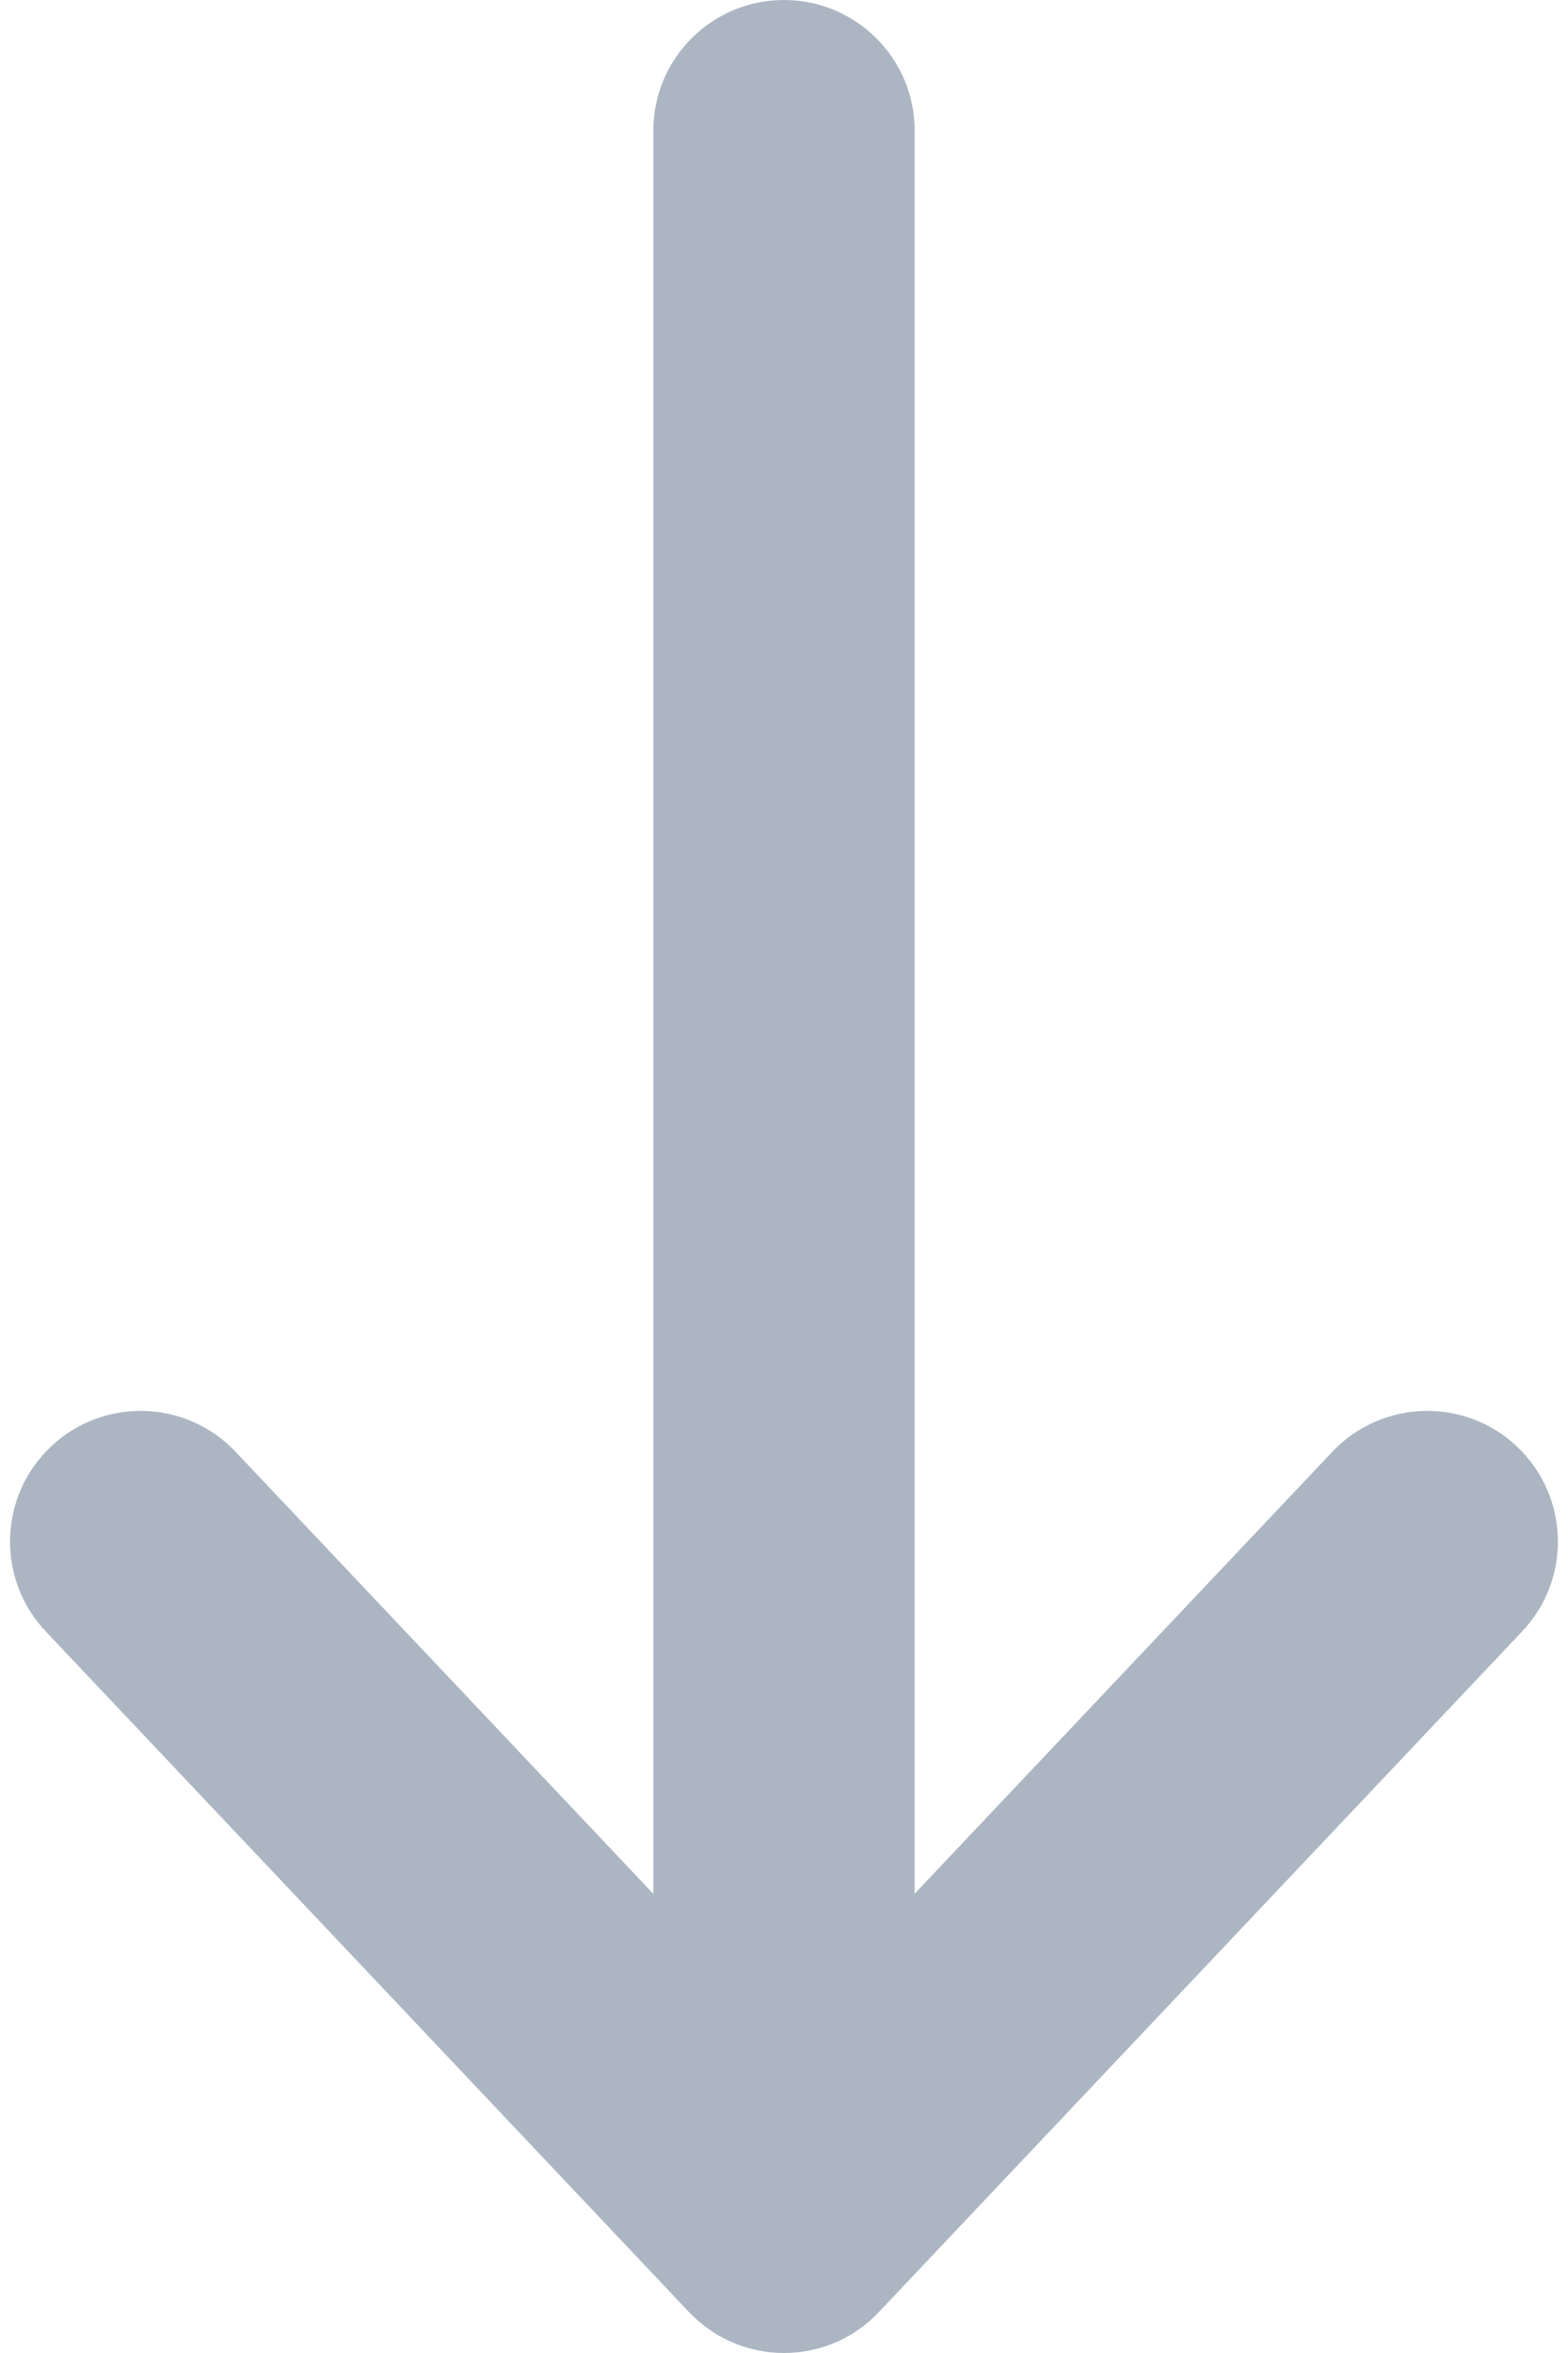 <svg width="12" height="18" viewBox="0 0 12 18" fill="#22242A" xmlns="http://www.w3.org/2000/svg">
    <path d="M5 1C5 0.448 5.447 2.39336e-07 6 2.15195e-07C6.552 1.91053e-07 7 0.448 7 1L5 1ZM6 17L6.726 17.687C6.538 17.887 6.275 18 6 18C5.725 18 5.462 17.887 5.273 17.687L6 17ZM10.196 11.106C10.576 10.705 11.209 10.687 11.61 11.066C12.011 11.446 12.029 12.079 11.649 12.48L10.196 11.106ZM0.35 12.48C-0.029 12.079 -0.012 11.446 0.39 11.066C0.791 10.687 1.424 10.705 1.803 11.106L0.35 12.48ZM7 1L7 17L5 17L5 1L7 1ZM5.273 16.313L10.196 11.106L11.649 12.48L6.726 17.687L5.273 16.313ZM5.273 17.687L0.35 12.48L1.803 11.106L6.726 16.313L5.273 17.687Z" fill="#ACB6C3"/>
</svg>
